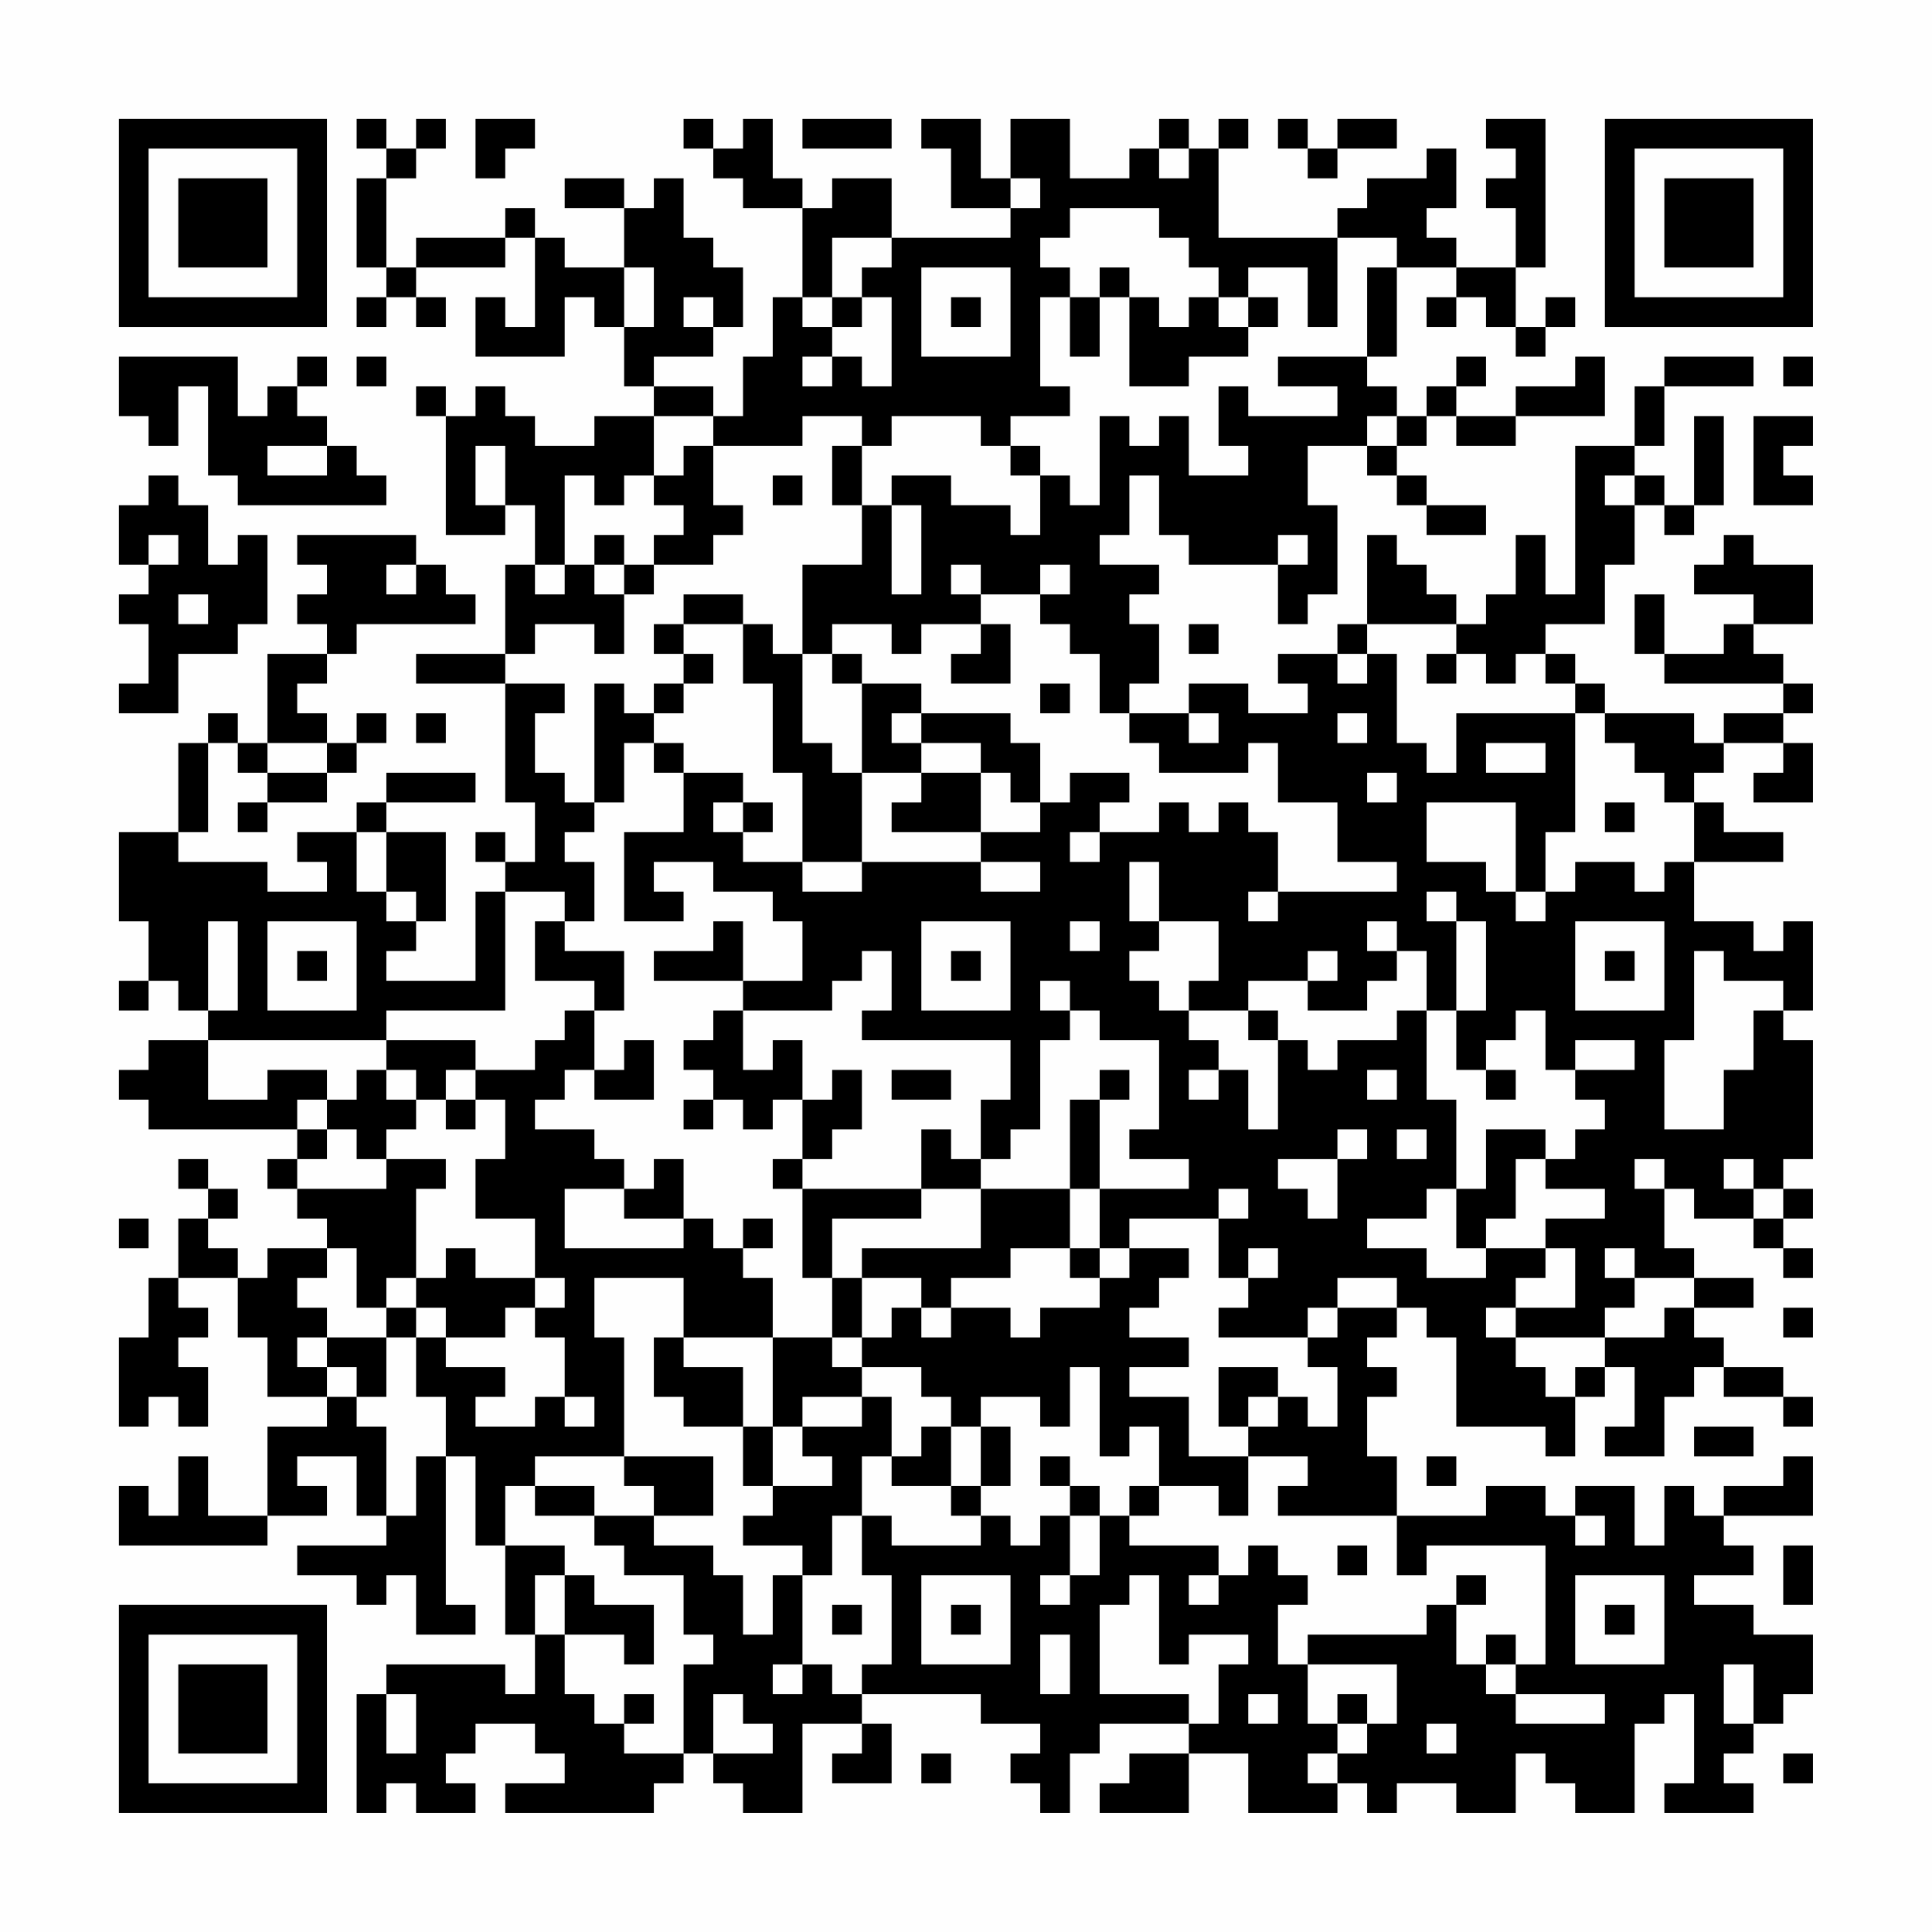 <?xml version="1.0" encoding="UTF-8"?>
<svg xmlns="http://www.w3.org/2000/svg" version="1.1" width="300" height="300" viewBox="0 0 300 300"><rect x="0" y="0" width="300" height="300" fill="#fefefe"/><g transform="scale(4.615)"><g transform="translate(4,4)"><path fill-rule="evenodd" d="M8 0L8 1L9 1L9 2L8 2L8 5L9 5L9 6L8 6L8 7L9 7L9 6L10 6L10 7L11 7L11 6L10 6L10 5L13 5L13 4L14 4L14 7L13 7L13 6L12 6L12 8L15 8L15 6L16 6L16 7L17 7L17 9L18 9L18 10L16 10L16 11L14 11L14 10L13 10L13 9L12 9L12 10L11 10L11 9L10 9L10 10L11 10L11 14L13 14L13 13L14 13L14 15L13 15L13 18L10 18L10 19L13 19L13 23L14 23L14 25L13 25L13 24L12 24L12 25L13 25L13 26L12 26L12 29L9 29L9 28L10 28L10 27L11 27L11 24L9 24L9 23L12 23L12 22L9 22L9 23L8 23L8 24L6 24L6 25L7 25L7 26L5 26L5 25L2 25L2 24L3 24L3 21L4 21L4 22L5 22L5 23L4 23L4 24L5 24L5 23L7 23L7 22L8 22L8 21L9 21L9 20L8 20L8 21L7 21L7 20L6 20L6 19L7 19L7 18L8 18L8 17L12 17L12 16L11 16L11 15L10 15L10 14L6 14L6 15L7 15L7 16L6 16L6 17L7 17L7 18L5 18L5 21L4 21L4 20L3 20L3 21L2 21L2 24L0 24L0 27L1 27L1 29L0 29L0 30L1 30L1 29L2 29L2 30L3 30L3 31L1 31L1 32L0 32L0 33L1 33L1 34L6 34L6 35L5 35L5 36L6 36L6 37L7 37L7 38L5 38L5 39L4 39L4 38L3 38L3 37L4 37L4 36L3 36L3 35L2 35L2 36L3 36L3 37L2 37L2 39L1 39L1 41L0 41L0 44L1 44L1 43L2 43L2 44L3 44L3 42L2 42L2 41L3 41L3 40L2 40L2 39L4 39L4 41L5 41L5 43L7 43L7 44L5 44L5 47L3 47L3 45L2 45L2 47L1 47L1 46L0 46L0 48L5 48L5 47L7 47L7 46L6 46L6 45L8 45L8 47L9 47L9 48L6 48L6 49L8 49L8 50L9 50L9 49L10 49L10 51L12 51L12 50L11 50L11 45L12 45L12 48L13 48L13 51L14 51L14 53L13 53L13 52L9 52L9 53L8 53L8 57L9 57L9 56L10 56L10 57L12 57L12 56L11 56L11 55L12 55L12 54L14 54L14 55L15 55L15 56L13 56L13 57L18 57L18 56L19 56L19 55L20 55L20 56L21 56L21 57L23 57L23 54L25 54L25 55L24 55L24 56L26 56L26 54L25 54L25 53L29 53L29 54L31 54L31 55L30 55L30 56L31 56L31 57L32 57L32 55L33 55L33 54L36 54L36 55L34 55L34 56L33 56L33 57L36 57L36 55L38 55L38 57L41 57L41 56L42 56L42 57L43 57L43 56L45 56L45 57L47 57L47 55L48 55L48 56L49 56L49 57L51 57L51 54L52 54L52 53L53 53L53 56L52 56L52 57L55 57L55 56L54 56L54 55L55 55L55 54L56 54L56 53L57 53L57 51L55 51L55 50L53 50L53 49L55 49L55 48L54 48L54 47L57 47L57 45L56 45L56 46L54 46L54 47L53 47L53 46L52 46L52 48L51 48L51 46L49 46L49 47L48 47L48 46L46 46L46 47L43 47L43 45L42 45L42 43L43 43L43 42L42 42L42 41L43 41L43 40L44 40L44 41L45 41L45 44L48 44L48 45L49 45L49 43L50 43L50 42L51 42L51 44L50 44L50 45L52 45L52 43L53 43L53 42L54 42L54 43L56 43L56 44L57 44L57 43L56 43L56 42L54 42L54 41L53 41L53 40L55 40L55 39L53 39L53 38L52 38L52 36L53 36L53 37L55 37L55 38L56 38L56 39L57 39L57 38L56 38L56 37L57 37L57 36L56 36L56 35L57 35L57 31L56 31L56 30L57 30L57 27L56 27L56 28L55 28L55 27L53 27L53 25L56 25L56 24L54 24L54 23L53 23L53 22L54 22L54 21L56 21L56 22L55 22L55 23L57 23L57 21L56 21L56 20L57 20L57 19L56 19L56 18L55 18L55 17L57 17L57 15L55 15L55 14L54 14L54 15L53 15L53 16L55 16L55 17L54 17L54 18L52 18L52 16L51 16L51 18L52 18L52 19L56 19L56 20L54 20L54 21L53 21L53 20L50 20L50 19L49 19L49 18L48 18L48 17L50 17L50 15L51 15L51 13L52 13L52 14L53 14L53 13L54 13L54 10L53 10L53 13L52 13L52 12L51 12L51 11L52 11L52 9L55 9L55 8L52 8L52 9L51 9L51 11L49 11L49 16L48 16L48 14L47 14L47 16L46 16L46 17L45 17L45 16L44 16L44 15L43 15L43 14L42 14L42 17L41 17L41 18L39 18L39 19L40 19L40 20L38 20L38 19L36 19L36 20L34 20L34 19L35 19L35 17L34 17L34 16L35 16L35 15L33 15L33 14L34 14L34 12L35 12L35 14L36 14L36 15L39 15L39 17L40 17L40 16L41 16L41 13L40 13L40 11L42 11L42 12L43 12L43 13L44 13L44 14L46 14L46 13L44 13L44 12L43 12L43 11L44 11L44 10L45 10L45 11L47 11L47 10L50 10L50 8L49 8L49 9L47 9L47 10L45 10L45 9L46 9L46 8L45 8L45 9L44 9L44 10L43 10L43 9L42 9L42 8L43 8L43 5L45 5L45 6L44 6L44 7L45 7L45 6L46 6L46 7L47 7L47 8L48 8L48 7L49 7L49 6L48 6L48 7L47 7L47 5L48 5L48 0L46 0L46 1L47 1L47 2L46 2L46 3L47 3L47 5L45 5L45 4L44 4L44 3L45 3L45 1L44 1L44 2L42 2L42 3L41 3L41 4L37 4L37 1L38 1L38 0L37 0L37 1L36 1L36 0L35 0L35 1L34 1L34 2L32 2L32 0L30 0L30 2L29 2L29 0L27 0L27 1L28 1L28 3L30 3L30 4L26 4L26 2L24 2L24 3L23 3L23 2L22 2L22 0L21 0L21 1L20 1L20 0L19 0L19 1L20 1L20 2L21 2L21 3L23 3L23 6L22 6L22 8L21 8L21 10L20 10L20 9L18 9L18 8L20 8L20 7L21 7L21 5L20 5L20 4L19 4L19 2L18 2L18 3L17 3L17 2L15 2L15 3L17 3L17 5L15 5L15 4L14 4L14 3L13 3L13 4L10 4L10 5L9 5L9 2L10 2L10 1L11 1L11 0L10 0L10 1L9 1L9 0ZM12 0L12 2L13 2L13 1L14 1L14 0ZM23 0L23 1L26 1L26 0ZM39 0L39 1L40 1L40 2L41 2L41 1L43 1L43 0L41 0L41 1L40 1L40 0ZM35 1L35 2L36 2L36 1ZM30 2L30 3L31 3L31 2ZM32 3L32 4L31 4L31 5L32 5L32 6L31 6L31 9L32 9L32 10L30 10L30 11L29 11L29 10L26 10L26 11L25 11L25 10L23 10L23 11L20 11L20 10L18 10L18 12L17 12L17 13L16 13L16 12L15 12L15 15L14 15L14 16L15 16L15 15L16 15L16 16L17 16L17 18L16 18L16 17L14 17L14 18L13 18L13 19L15 19L15 20L14 20L14 22L15 22L15 23L16 23L16 24L15 24L15 25L16 25L16 27L15 27L15 26L13 26L13 30L9 30L9 31L3 31L3 33L5 33L5 32L7 32L7 33L6 33L6 34L7 34L7 35L6 35L6 36L9 36L9 35L11 35L11 36L10 36L10 39L9 39L9 40L8 40L8 38L7 38L7 39L6 39L6 40L7 40L7 41L6 41L6 42L7 42L7 43L8 43L8 44L9 44L9 47L10 47L10 45L11 45L11 43L10 43L10 41L11 41L11 42L13 42L13 43L12 43L12 44L14 44L14 43L15 43L15 44L16 44L16 43L15 43L15 41L14 41L14 40L15 40L15 39L14 39L14 37L12 37L12 35L13 35L13 33L12 33L12 32L14 32L14 31L15 31L15 30L16 30L16 32L15 32L15 33L14 33L14 34L16 34L16 35L17 35L17 36L15 36L15 38L19 38L19 37L20 37L20 38L21 38L21 39L22 39L22 41L19 41L19 39L16 39L16 41L17 41L17 45L14 45L14 46L13 46L13 48L15 48L15 49L14 49L14 51L15 51L15 53L16 53L16 54L17 54L17 55L19 55L19 52L20 52L20 51L19 51L19 49L17 49L17 48L16 48L16 47L18 47L18 48L20 48L20 49L21 49L21 51L22 51L22 49L23 49L23 52L22 52L22 53L23 53L23 52L24 52L24 53L25 53L25 52L26 52L26 49L25 49L25 47L26 47L26 48L29 48L29 47L30 47L30 48L31 48L31 47L32 47L32 49L31 49L31 50L32 50L32 49L33 49L33 47L34 47L34 48L37 48L37 49L36 49L36 50L37 50L37 49L38 49L38 48L39 48L39 49L40 49L40 50L39 50L39 52L40 52L40 54L41 54L41 55L40 55L40 56L41 56L41 55L42 55L42 54L43 54L43 52L40 52L40 51L44 51L44 50L45 50L45 52L46 52L46 53L47 53L47 54L50 54L50 53L47 53L47 52L48 52L48 48L44 48L44 49L43 49L43 47L39 47L39 46L40 46L40 45L38 45L38 44L39 44L39 43L40 43L40 44L41 44L41 42L40 42L40 41L41 41L41 40L43 40L43 39L41 39L41 40L40 40L40 41L37 41L37 40L38 40L38 39L39 39L39 38L38 38L38 39L37 39L37 37L38 37L38 36L37 36L37 37L34 37L34 38L33 38L33 36L36 36L36 35L34 35L34 34L35 34L35 31L33 31L33 30L32 30L32 29L31 29L31 30L32 30L32 31L31 31L31 34L30 34L30 35L29 35L29 33L30 33L30 31L25 31L25 30L26 30L26 28L25 28L25 29L24 29L24 30L21 30L21 29L23 29L23 27L22 27L22 26L20 26L20 25L18 25L18 26L19 26L19 27L17 27L17 24L19 24L19 22L21 22L21 23L20 23L20 24L21 24L21 25L23 25L23 26L25 26L25 25L29 25L29 26L31 26L31 25L29 25L29 24L31 24L31 23L32 23L32 22L34 22L34 23L33 23L33 24L32 24L32 25L33 25L33 24L35 24L35 23L36 23L36 24L37 24L37 23L38 23L38 24L39 24L39 26L38 26L38 27L39 27L39 26L43 26L43 25L41 25L41 23L39 23L39 21L38 21L38 22L35 22L35 21L34 21L34 20L33 20L33 18L32 18L32 17L31 17L31 16L32 16L32 15L31 15L31 16L29 16L29 15L28 15L28 16L29 16L29 17L27 17L27 18L26 18L26 17L24 17L24 18L23 18L23 15L25 15L25 13L26 13L26 16L27 16L27 13L26 13L26 12L28 12L28 13L30 13L30 14L31 14L31 12L32 12L32 13L33 13L33 10L34 10L34 11L35 11L35 10L36 10L36 12L38 12L38 11L37 11L37 9L38 9L38 10L41 10L41 9L39 9L39 8L42 8L42 5L43 5L43 4L41 4L41 7L40 7L40 5L38 5L38 6L37 6L37 5L36 5L36 4L35 4L35 3ZM24 4L24 6L23 6L23 7L24 7L24 8L23 8L23 9L24 9L24 8L25 8L25 9L26 9L26 6L25 6L25 5L26 5L26 4ZM17 5L17 7L18 7L18 5ZM27 5L27 8L30 8L30 5ZM33 5L33 6L32 6L32 8L33 8L33 6L34 6L34 9L36 9L36 8L38 8L38 7L39 7L39 6L38 6L38 7L37 7L37 6L36 6L36 7L35 7L35 6L34 6L34 5ZM19 6L19 7L20 7L20 6ZM24 6L24 7L25 7L25 6ZM28 6L28 7L29 7L29 6ZM0 8L0 10L1 10L1 11L2 11L2 9L3 9L3 12L4 12L4 13L9 13L9 12L8 12L8 11L7 11L7 10L6 10L6 9L7 9L7 8L6 8L6 9L5 9L5 10L4 10L4 8ZM8 8L8 9L9 9L9 8ZM56 8L56 9L57 9L57 8ZM42 10L42 11L43 11L43 10ZM55 10L55 13L57 13L57 12L56 12L56 11L57 11L57 10ZM5 11L5 12L7 12L7 11ZM12 11L12 13L13 13L13 11ZM19 11L19 12L18 12L18 13L19 13L19 14L18 14L18 15L17 15L17 14L16 14L16 15L17 15L17 16L18 16L18 15L20 15L20 14L21 14L21 13L20 13L20 11ZM24 11L24 13L25 13L25 11ZM30 11L30 12L31 12L31 11ZM1 12L1 13L0 13L0 15L1 15L1 16L0 16L0 17L1 17L1 19L0 19L0 20L2 20L2 18L4 18L4 17L5 17L5 14L4 14L4 15L3 15L3 13L2 13L2 12ZM22 12L22 13L23 13L23 12ZM50 12L50 13L51 13L51 12ZM1 14L1 15L2 15L2 14ZM39 14L39 15L40 15L40 14ZM9 15L9 16L10 16L10 15ZM2 16L2 17L3 17L3 16ZM19 16L19 17L18 17L18 18L19 18L19 19L18 19L18 20L17 20L17 19L16 19L16 23L17 23L17 21L18 21L18 22L19 22L19 21L18 21L18 20L19 20L19 19L20 19L20 18L19 18L19 17L21 17L21 19L22 19L22 22L23 22L23 25L25 25L25 22L27 22L27 23L26 23L26 24L29 24L29 22L30 22L30 23L31 23L31 21L30 21L30 20L27 20L27 19L25 19L25 18L24 18L24 19L25 19L25 22L24 22L24 21L23 21L23 18L22 18L22 17L21 17L21 16ZM29 17L29 18L28 18L28 19L30 19L30 17ZM36 17L36 18L37 18L37 17ZM42 17L42 18L41 18L41 19L42 19L42 18L43 18L43 21L44 21L44 22L45 22L45 20L49 20L49 24L48 24L48 26L47 26L47 23L44 23L44 25L46 25L46 26L47 26L47 27L48 27L48 26L49 26L49 25L51 25L51 26L52 26L52 25L53 25L53 23L52 23L52 22L51 22L51 21L50 21L50 20L49 20L49 19L48 19L48 18L47 18L47 19L46 19L46 18L45 18L45 17ZM44 18L44 19L45 19L45 18ZM31 19L31 20L32 20L32 19ZM10 20L10 21L11 21L11 20ZM26 20L26 21L27 21L27 22L29 22L29 21L27 21L27 20ZM36 20L36 21L37 21L37 20ZM41 20L41 21L42 21L42 20ZM5 21L5 22L7 22L7 21ZM46 21L46 22L48 22L48 21ZM42 22L42 23L43 23L43 22ZM21 23L21 24L22 24L22 23ZM50 23L50 24L51 24L51 23ZM8 24L8 26L9 26L9 27L10 27L10 26L9 26L9 24ZM34 25L34 27L35 27L35 28L34 28L34 29L35 29L35 30L36 30L36 31L37 31L37 32L36 32L36 33L37 33L37 32L38 32L38 34L39 34L39 31L40 31L40 32L41 32L41 31L43 31L43 30L44 30L44 33L45 33L45 36L44 36L44 37L42 37L42 38L44 38L44 39L46 39L46 38L48 38L48 39L47 39L47 40L46 40L46 41L47 41L47 42L48 42L48 43L49 43L49 42L50 42L50 41L52 41L52 40L53 40L53 39L51 39L51 38L50 38L50 39L51 39L51 40L50 40L50 41L47 41L47 40L49 40L49 38L48 38L48 37L50 37L50 36L48 36L48 35L49 35L49 34L50 34L50 33L49 33L49 32L51 32L51 31L49 31L49 32L48 32L48 30L47 30L47 31L46 31L46 32L45 32L45 30L46 30L46 27L45 27L45 26L44 26L44 27L45 27L45 30L44 30L44 28L43 28L43 27L42 27L42 28L43 28L43 29L42 29L42 30L40 30L40 29L41 29L41 28L40 28L40 29L38 29L38 30L36 30L36 29L37 29L37 27L35 27L35 25ZM3 27L3 30L4 30L4 27ZM5 27L5 30L8 30L8 27ZM14 27L14 29L16 29L16 30L17 30L17 28L15 28L15 27ZM20 27L20 28L18 28L18 29L21 29L21 27ZM27 27L27 30L30 30L30 27ZM32 27L32 28L33 28L33 27ZM49 27L49 30L52 30L52 27ZM6 28L6 29L7 29L7 28ZM28 28L28 29L29 29L29 28ZM50 28L50 29L51 29L51 28ZM53 28L53 31L52 31L52 34L54 34L54 32L55 32L55 30L56 30L56 29L54 29L54 28ZM20 30L20 31L19 31L19 32L20 32L20 33L19 33L19 34L20 34L20 33L21 33L21 34L22 34L22 33L23 33L23 35L22 35L22 36L23 36L23 39L24 39L24 41L22 41L22 44L21 44L21 42L19 42L19 41L18 41L18 43L19 43L19 44L21 44L21 46L22 46L22 47L21 47L21 48L23 48L23 49L24 49L24 47L25 47L25 45L26 45L26 46L28 46L28 47L29 47L29 46L30 46L30 44L29 44L29 43L31 43L31 44L32 44L32 42L33 42L33 45L34 45L34 44L35 44L35 46L34 46L34 47L35 47L35 46L37 46L37 47L38 47L38 45L36 45L36 43L34 43L34 42L36 42L36 41L34 41L34 40L35 40L35 39L36 39L36 38L34 38L34 39L33 39L33 38L32 38L32 36L33 36L33 33L34 33L34 32L33 32L33 33L32 33L32 36L29 36L29 35L28 35L28 34L27 34L27 36L23 36L23 35L24 35L24 34L25 34L25 32L24 32L24 33L23 33L23 31L22 31L22 32L21 32L21 30ZM38 30L38 31L39 31L39 30ZM9 31L9 32L8 32L8 33L7 33L7 34L8 34L8 35L9 35L9 34L10 34L10 33L11 33L11 34L12 34L12 33L11 33L11 32L12 32L12 31ZM17 31L17 32L16 32L16 33L18 33L18 31ZM9 32L9 33L10 33L10 32ZM26 32L26 33L28 33L28 32ZM42 32L42 33L43 33L43 32ZM46 32L46 33L47 33L47 32ZM41 34L41 35L39 35L39 36L40 36L40 37L41 37L41 35L42 35L42 34ZM43 34L43 35L44 35L44 34ZM46 34L46 36L45 36L45 38L46 38L46 37L47 37L47 35L48 35L48 34ZM18 35L18 36L17 36L17 37L19 37L19 35ZM51 35L51 36L52 36L52 35ZM54 35L54 36L55 36L55 37L56 37L56 36L55 36L55 35ZM27 36L27 37L24 37L24 39L25 39L25 41L24 41L24 42L25 42L25 43L23 43L23 44L22 44L22 46L24 46L24 45L23 45L23 44L25 44L25 43L26 43L26 45L27 45L27 44L28 44L28 46L29 46L29 44L28 44L28 43L27 43L27 42L25 42L25 41L26 41L26 40L27 40L27 41L28 41L28 40L30 40L30 41L31 41L31 40L33 40L33 39L32 39L32 38L30 38L30 39L28 39L28 40L27 40L27 39L25 39L25 38L29 38L29 36ZM0 37L0 38L1 38L1 37ZM21 37L21 38L22 38L22 37ZM11 38L11 39L10 39L10 40L9 40L9 41L7 41L7 42L8 42L8 43L9 43L9 41L10 41L10 40L11 40L11 41L13 41L13 40L14 40L14 39L12 39L12 38ZM56 40L56 41L57 41L57 40ZM37 42L37 44L38 44L38 43L39 43L39 42ZM53 44L53 45L55 45L55 44ZM17 45L17 46L18 46L18 47L20 47L20 45ZM31 45L31 46L32 46L32 47L33 47L33 46L32 46L32 45ZM44 45L44 46L45 46L45 45ZM14 46L14 47L16 47L16 46ZM49 47L49 48L50 48L50 47ZM41 48L41 49L42 49L42 48ZM56 48L56 50L57 50L57 48ZM15 49L15 51L17 51L17 52L18 52L18 50L16 50L16 49ZM27 49L27 52L30 52L30 49ZM34 49L34 50L33 50L33 53L36 53L36 54L37 54L37 52L38 52L38 51L36 51L36 52L35 52L35 49ZM45 49L45 50L46 50L46 49ZM49 49L49 52L52 52L52 49ZM24 50L24 51L25 51L25 50ZM28 50L28 51L29 51L29 50ZM50 50L50 51L51 51L51 50ZM31 51L31 53L32 53L32 51ZM46 51L46 52L47 52L47 51ZM54 52L54 54L55 54L55 52ZM9 53L9 55L10 55L10 53ZM17 53L17 54L18 54L18 53ZM20 53L20 55L22 55L22 54L21 54L21 53ZM38 53L38 54L39 54L39 53ZM41 53L41 54L42 54L42 53ZM44 54L44 55L45 55L45 54ZM27 55L27 56L28 56L28 55ZM56 55L56 56L57 56L57 55ZM0 0L0 7L7 7L7 0ZM1 1L1 6L6 6L6 1ZM2 2L2 5L5 5L5 2ZM50 0L50 7L57 7L57 0ZM51 1L51 6L56 6L56 1ZM52 2L52 5L55 5L55 2ZM0 50L0 57L7 57L7 50ZM1 51L1 56L6 56L6 51ZM2 52L2 55L5 55L5 52Z" fill="#000000"/></g></g></svg>
